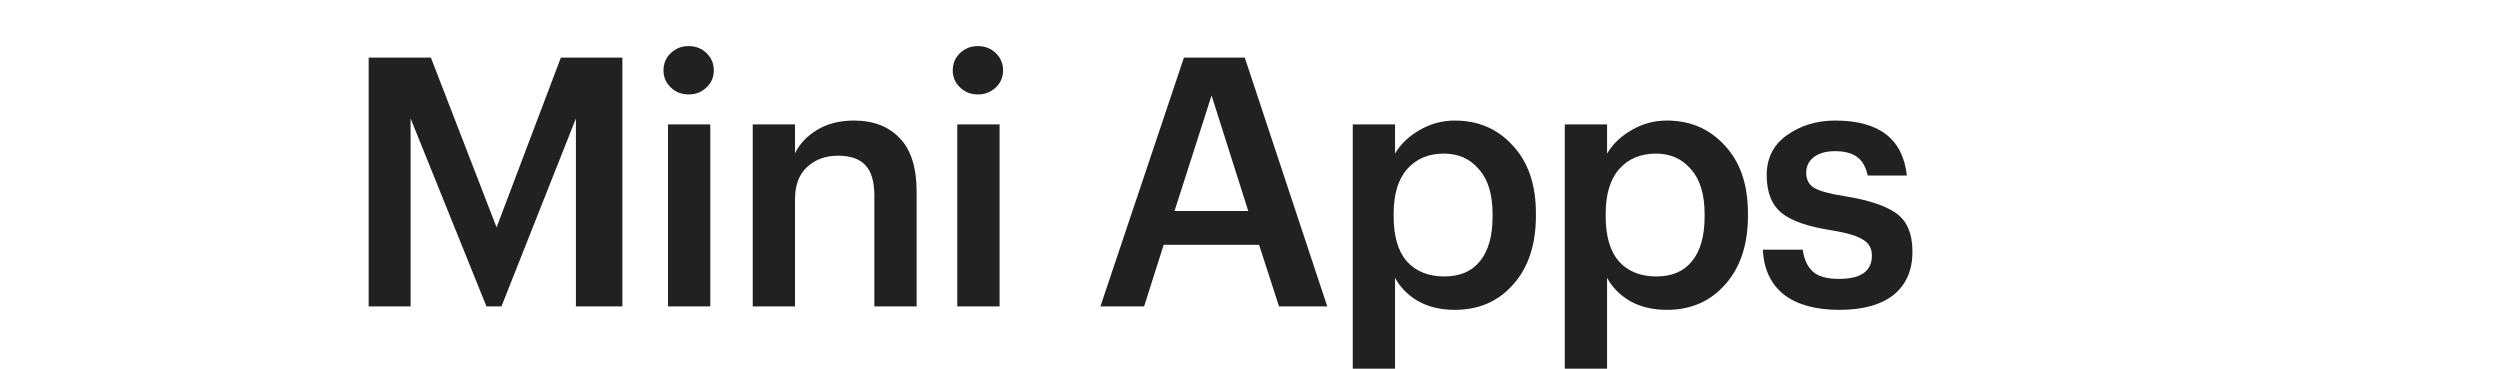 <svg width="217" height="32" viewBox="0 0 217 32" fill="none" xmlns="http://www.w3.org/2000/svg">
<path d="M32 4.997H37.4L43.103 19.737L48.684 4.997H54.023V26.593H49.989V10.283L43.527 26.593H42.223L35.64 10.283V26.593H32V4.997Z" fill="#212121"/>
<path d="M57.984 10.796H61.654V26.593H57.984V10.796ZM61.321 7.594C60.896 7.997 60.38 8.198 59.774 8.198C59.167 8.198 58.651 7.997 58.227 7.594C57.802 7.192 57.59 6.698 57.59 6.114C57.59 5.51 57.802 5.007 58.227 4.604C58.651 4.201 59.167 4 59.774 4C60.38 4 60.896 4.201 61.321 4.604C61.745 5.007 61.958 5.51 61.958 6.114C61.958 6.698 61.745 7.192 61.321 7.594Z" fill="#212121"/>
<path d="M65.337 10.796H69.007V13.303C69.412 12.477 70.049 11.803 70.918 11.279C71.808 10.736 72.88 10.464 74.134 10.464C75.813 10.464 77.137 10.977 78.108 12.004C79.079 13.011 79.564 14.562 79.564 16.656V26.593H75.894V16.988C75.894 15.78 75.641 14.904 75.135 14.36C74.629 13.796 73.831 13.515 72.739 13.515C71.647 13.515 70.747 13.847 70.039 14.511C69.351 15.156 69.007 16.082 69.007 17.29V26.593H65.337V10.796Z" fill="#212121"/>
<path d="M83.092 10.796H86.763V26.593H83.092V10.796ZM86.429 7.594C86.004 7.997 85.489 8.198 84.882 8.198C84.275 8.198 83.76 7.997 83.335 7.594C82.91 7.192 82.698 6.698 82.698 6.114C82.698 5.51 82.91 5.007 83.335 4.604C83.76 4.201 84.275 4 84.882 4C85.489 4 86.004 4.201 86.429 4.604C86.854 5.007 87.066 5.51 87.066 6.114C87.066 6.698 86.854 7.192 86.429 7.594Z" fill="#212121"/>
<path d="M102.767 4.997H108.045L115.205 26.593H111.018L109.289 21.247H101.008L99.309 26.593H95.517L102.767 4.997ZM101.948 18.317H108.349L105.164 8.289L101.948 18.317Z" fill="#212121"/>
<path d="M117.42 10.796H121.09V13.333C121.556 12.528 122.253 11.853 123.184 11.31C124.134 10.746 125.166 10.464 126.278 10.464C128.32 10.464 129.999 11.189 131.313 12.639C132.648 14.068 133.316 16.022 133.316 18.498V18.74C133.316 21.237 132.658 23.22 131.344 24.69C130.05 26.16 128.361 26.895 126.278 26.895C125.064 26.895 124.003 26.644 123.093 26.14C122.203 25.617 121.535 24.942 121.09 24.116V32H117.42V10.796ZM125.368 23.996C126.723 23.996 127.754 23.553 128.462 22.667C129.19 21.781 129.554 20.492 129.554 18.8V18.559C129.554 16.867 129.16 15.579 128.371 14.693C127.602 13.786 126.591 13.333 125.337 13.333C124.003 13.333 122.941 13.776 122.152 14.662C121.364 15.548 120.969 16.847 120.969 18.559V18.8C120.969 20.512 121.353 21.811 122.122 22.697C122.911 23.563 123.993 23.996 125.368 23.996Z" fill="#212121"/>
<path d="M135.825 10.796H139.495V13.333C139.961 12.528 140.658 11.853 141.589 11.31C142.539 10.746 143.571 10.464 144.683 10.464C146.725 10.464 148.404 11.189 149.718 12.639C151.053 14.068 151.721 16.022 151.721 18.498V18.74C151.721 21.237 151.063 23.22 149.749 24.69C148.455 26.16 146.766 26.895 144.683 26.895C143.469 26.895 142.408 26.644 141.498 26.14C140.608 25.617 139.94 24.942 139.495 24.116V32H135.825V10.796ZM143.773 23.996C145.128 23.996 146.159 23.553 146.867 22.667C147.595 21.781 147.959 20.492 147.959 18.8V18.559C147.959 16.867 147.565 15.579 146.776 14.693C146.007 13.786 144.996 13.333 143.742 13.333C142.408 13.333 141.346 13.776 140.557 14.662C139.769 15.548 139.374 16.847 139.374 18.559V18.8C139.374 20.512 139.758 21.811 140.527 22.697C141.316 23.563 142.398 23.996 143.773 23.996Z" fill="#212121"/>
<path d="M159.66 26.895C157.597 26.895 155.989 26.452 154.837 25.566C153.704 24.66 153.097 23.361 153.016 21.67H156.475C156.596 22.516 156.889 23.15 157.354 23.573C157.82 23.996 158.578 24.207 159.63 24.207C161.531 24.207 162.481 23.532 162.481 22.183C162.481 21.559 162.218 21.096 161.692 20.794C161.187 20.472 160.317 20.21 159.084 20.009C156.96 19.686 155.474 19.173 154.624 18.468C153.775 17.763 153.35 16.676 153.35 15.206C153.35 13.716 153.937 12.558 155.11 11.732C156.303 10.887 157.698 10.464 159.296 10.464C163.098 10.464 165.171 12.055 165.515 15.236H162.117C161.955 14.491 161.652 13.958 161.207 13.635C160.762 13.293 160.125 13.122 159.296 13.122C158.507 13.122 157.89 13.293 157.445 13.635C157.001 13.978 156.778 14.431 156.778 14.995C156.778 15.579 157.001 16.012 157.445 16.293C157.911 16.575 158.78 16.817 160.054 17.018C162.117 17.34 163.624 17.834 164.574 18.498C165.525 19.163 166 20.28 166 21.851C166 23.462 165.454 24.71 164.362 25.596C163.27 26.462 161.702 26.895 159.66 26.895Z" fill="#212121"/>
</svg>
